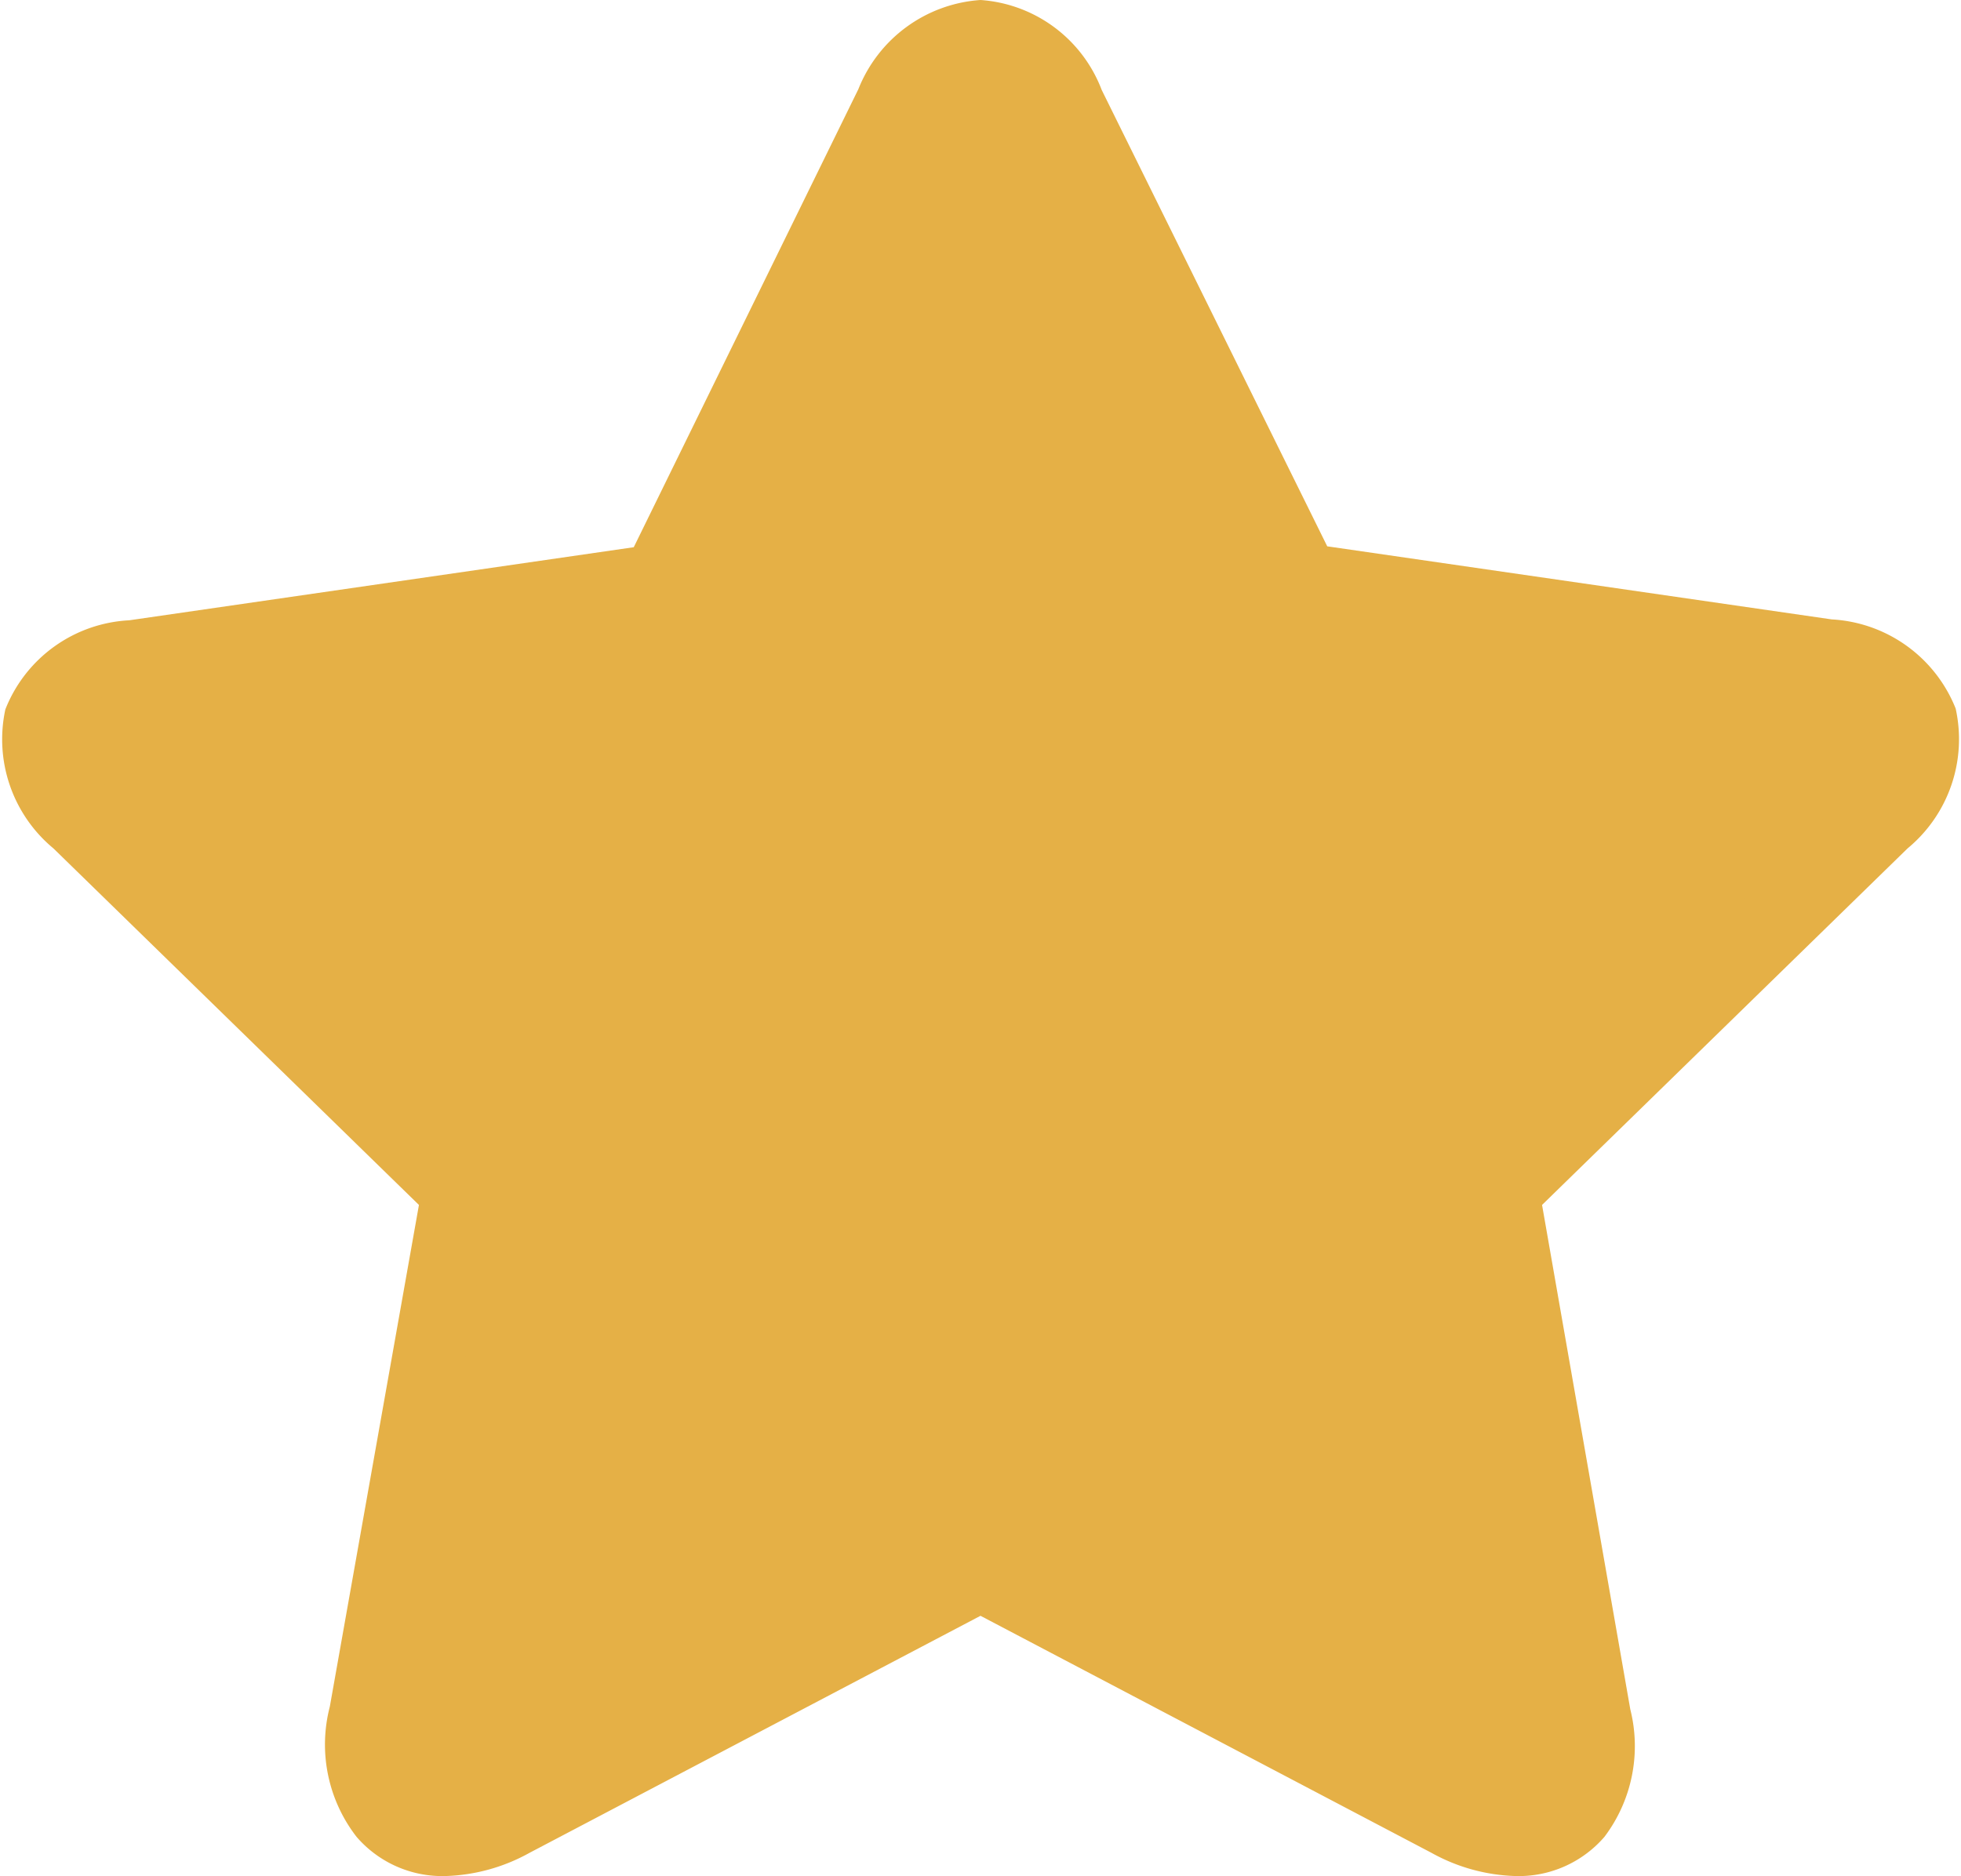<svg id="Layer_1" data-name="Layer 1" xmlns="http://www.w3.org/2000/svg" viewBox="0 0 22 21.05"><defs><style>.cls-1{fill:#e5b046;}</style></defs><path class="cls-1" d="M21.94,8.43a1.59,1.59,0,0,0-1.39-1l-5.66-.82L12.36,1.49A1.57,1.57,0,0,0,11,.48a1.59,1.59,0,0,0-1.37,1L7.11,6.62l-5.66.82a1.58,1.58,0,0,0-1.39,1A1.59,1.59,0,0,0,.6,10l4.1,4-1,5.63A1.69,1.69,0,0,0,4,21.09a1.27,1.27,0,0,0,1,.44,2.06,2.06,0,0,0,.94-.26L11,18.61l5.06,2.66a2.06,2.06,0,0,0,.94.26h0a1.27,1.27,0,0,0,1-.44,1.69,1.69,0,0,0,.29-1.43L17.3,14l4.1-4A1.59,1.59,0,0,0,21.94,8.43Zm-1.44.68-4.34,4.23a.67.67,0,0,0-.19.57l1,6a1,1,0,0,1,0,.36.77.77,0,0,1-.34-.11L11.3,17.31a.6.6,0,0,0-.6,0L5.34,20.13a.77.77,0,0,1-.34.11,1,1,0,0,1,0-.36l1-6a.67.67,0,0,0-.19-.57L1.5,9.11a.79.79,0,0,1-.21-.28.92.92,0,0,1,.34-.11l6-.87a.64.64,0,0,0,.48-.36l2.68-5.43A.85.85,0,0,1,11,1.78a.85.85,0,0,1,.21.28l2.68,5.43a.64.64,0,0,0,.48.36l6,.87a.92.92,0,0,1,.34.11A.79.79,0,0,1,20.5,9.11Z" transform="translate(0 -0.48)"/><path class="cls-1" d="M20.79,9.32,16.4,13.8l1,6.34a.77.77,0,0,1-.28.72.7.7,0,0,1-.41.14.73.73,0,0,1-.33-.08l-5.42-3-5.42,3a.67.67,0,0,1-.74-.05.77.77,0,0,1-.28-.72l1-6.34L1.21,9.32A.78.78,0,0,1,1,8.56a.74.74,0,0,1,.57-.5l6.06-.92,2.71-5.76a.71.71,0,0,1,1.26,0l2.71,5.76,6.06.92a.74.74,0,0,1,.57.5A.78.78,0,0,1,20.79,9.32Z" transform="translate(0 -0.48)"/></svg>